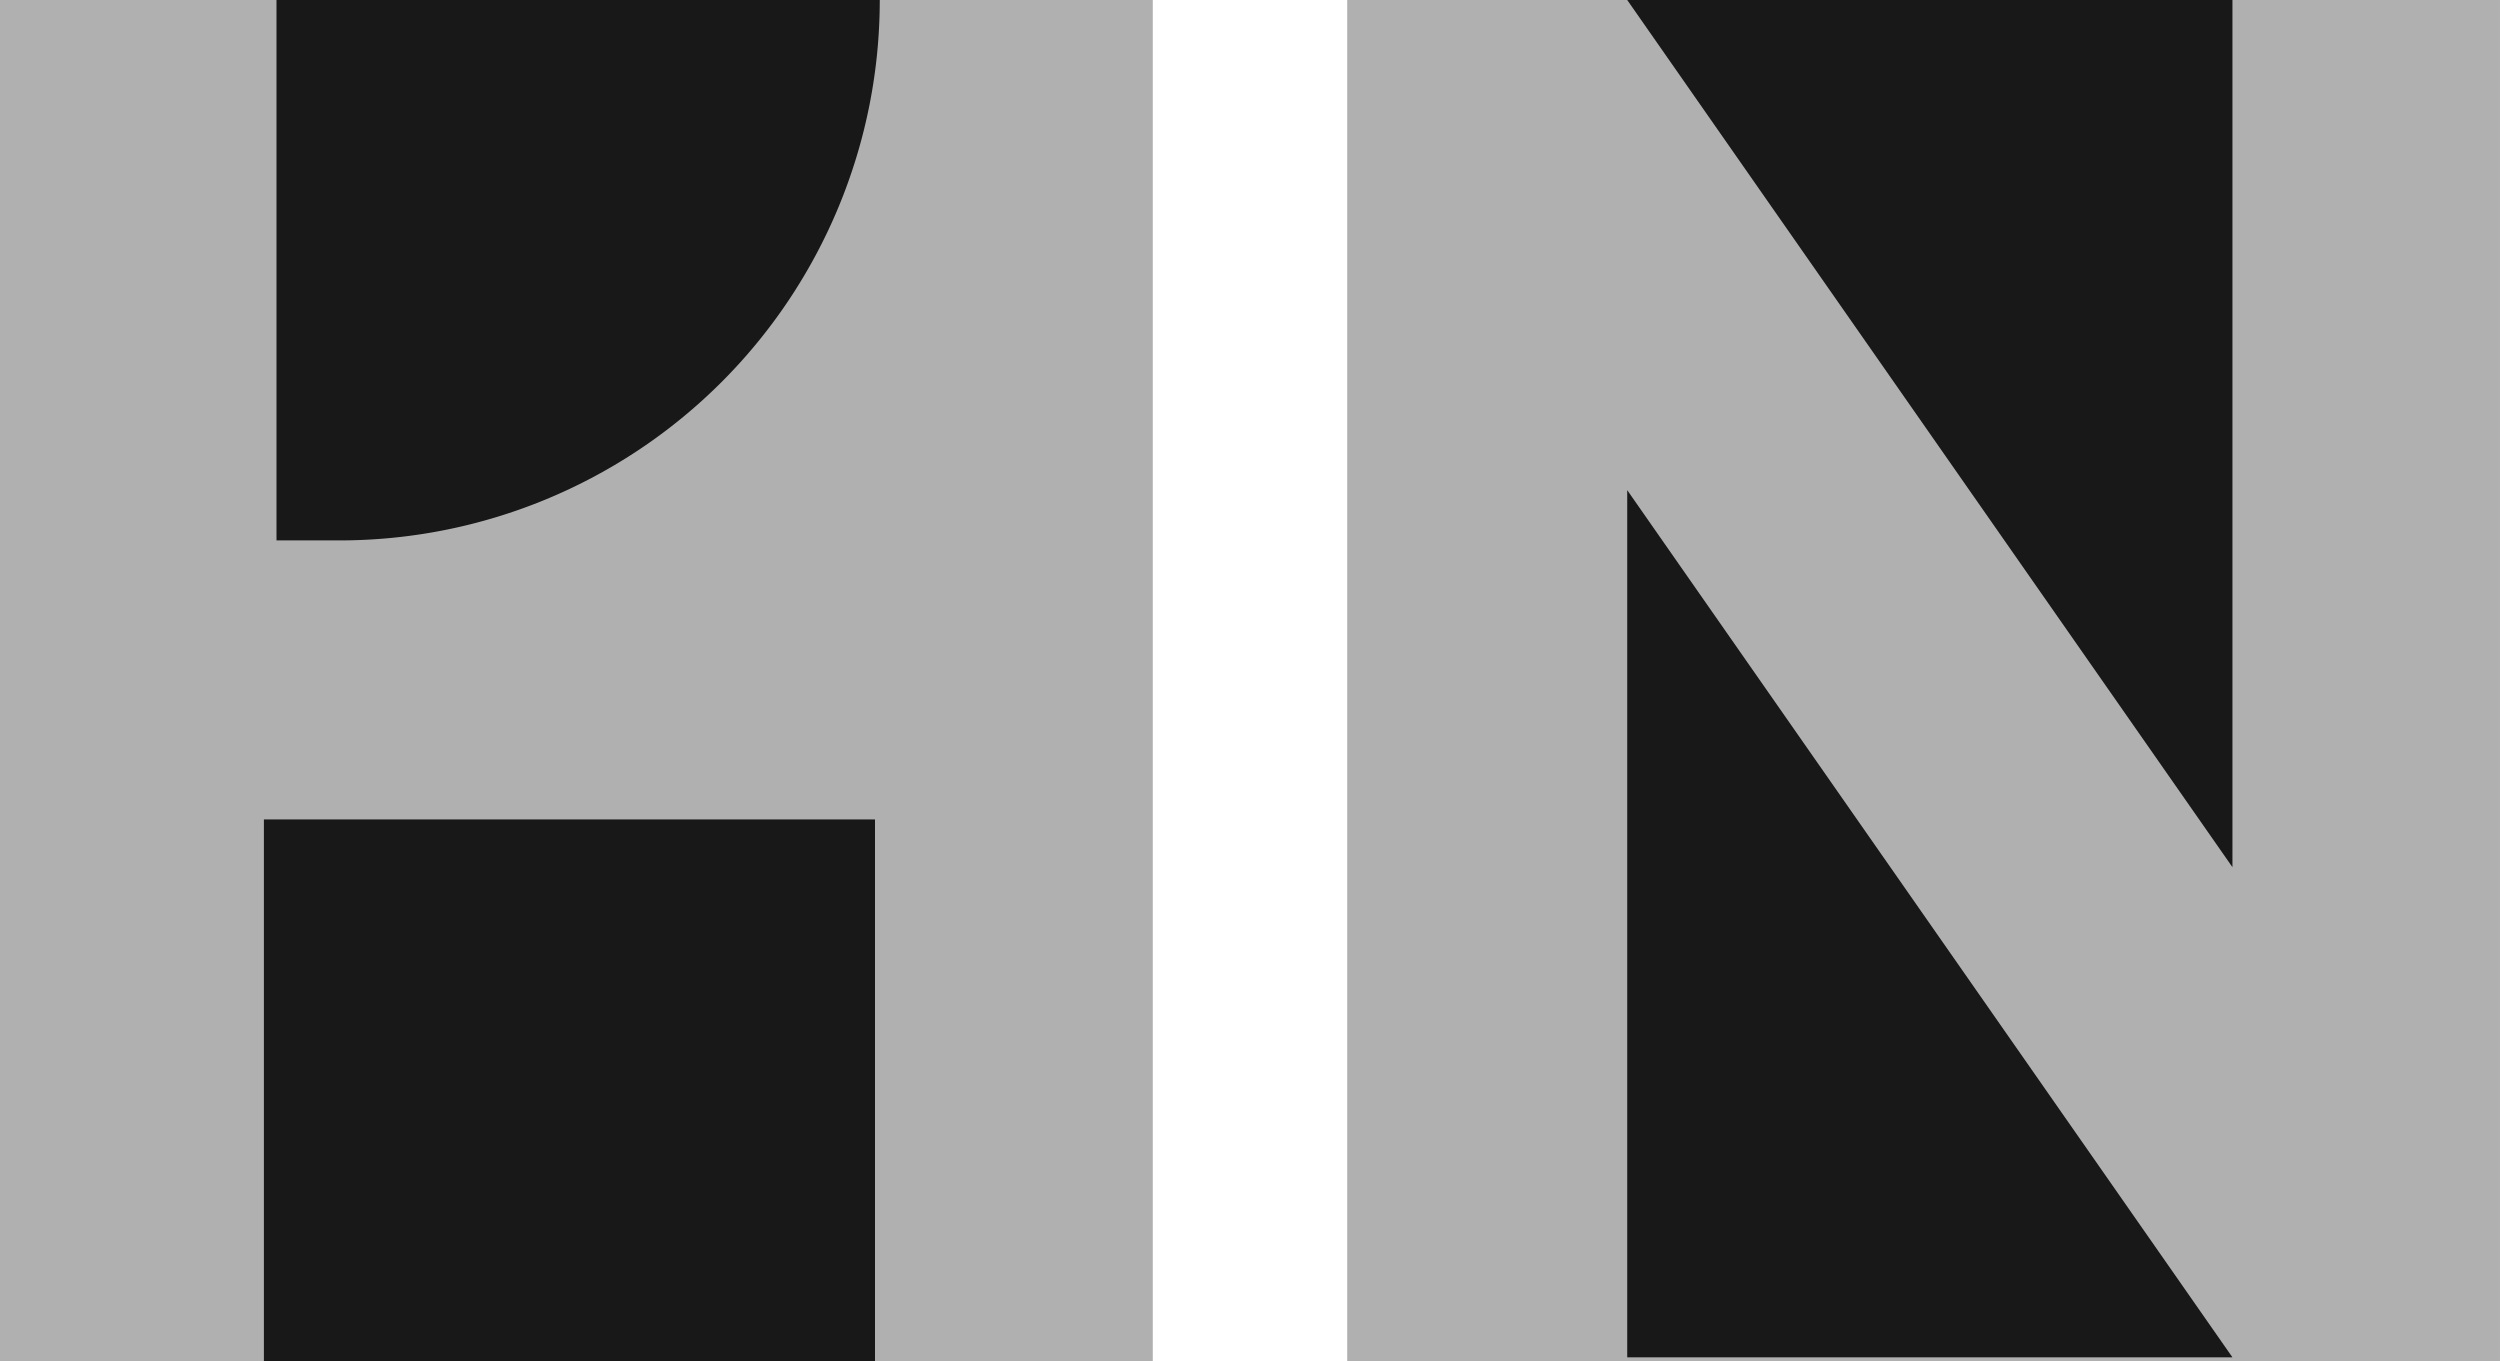 <svg xmlns="http://www.w3.org/2000/svg" xmlns:xlink="http://www.w3.org/1999/xlink" width="180" height="98" viewBox="0 0 180 98"><defs><clipPath id="a"><rect width="83" height="98" fill="none"/></clipPath></defs><g transform="translate(-1061 -622)"><g transform="translate(1158.085 622)"><rect width="83" height="98" transform="translate(-0.086)" fill="#b1b0b0"/><path d="M109.8,0l43.576,62.437V0Z" transform="translate(-89.725)" fill="#181818"/><path d="M109.8,257.437h43.576L109.8,195Z" transform="translate(-89.725 -159.709)" fill="#181818"/></g><g transform="translate(1061 622)"><rect width="83" height="98" fill="#b1b0b0"/><g clip-path="url(#a)"><path d="M114.524,38.91H110V0h43.435a38.91,38.91,0,0,1-38.91,38.91" transform="translate(-90.092)" fill="#181818"/><rect width="44" height="39" transform="translate(19 59)" fill="#181818"/></g></g></g></svg>